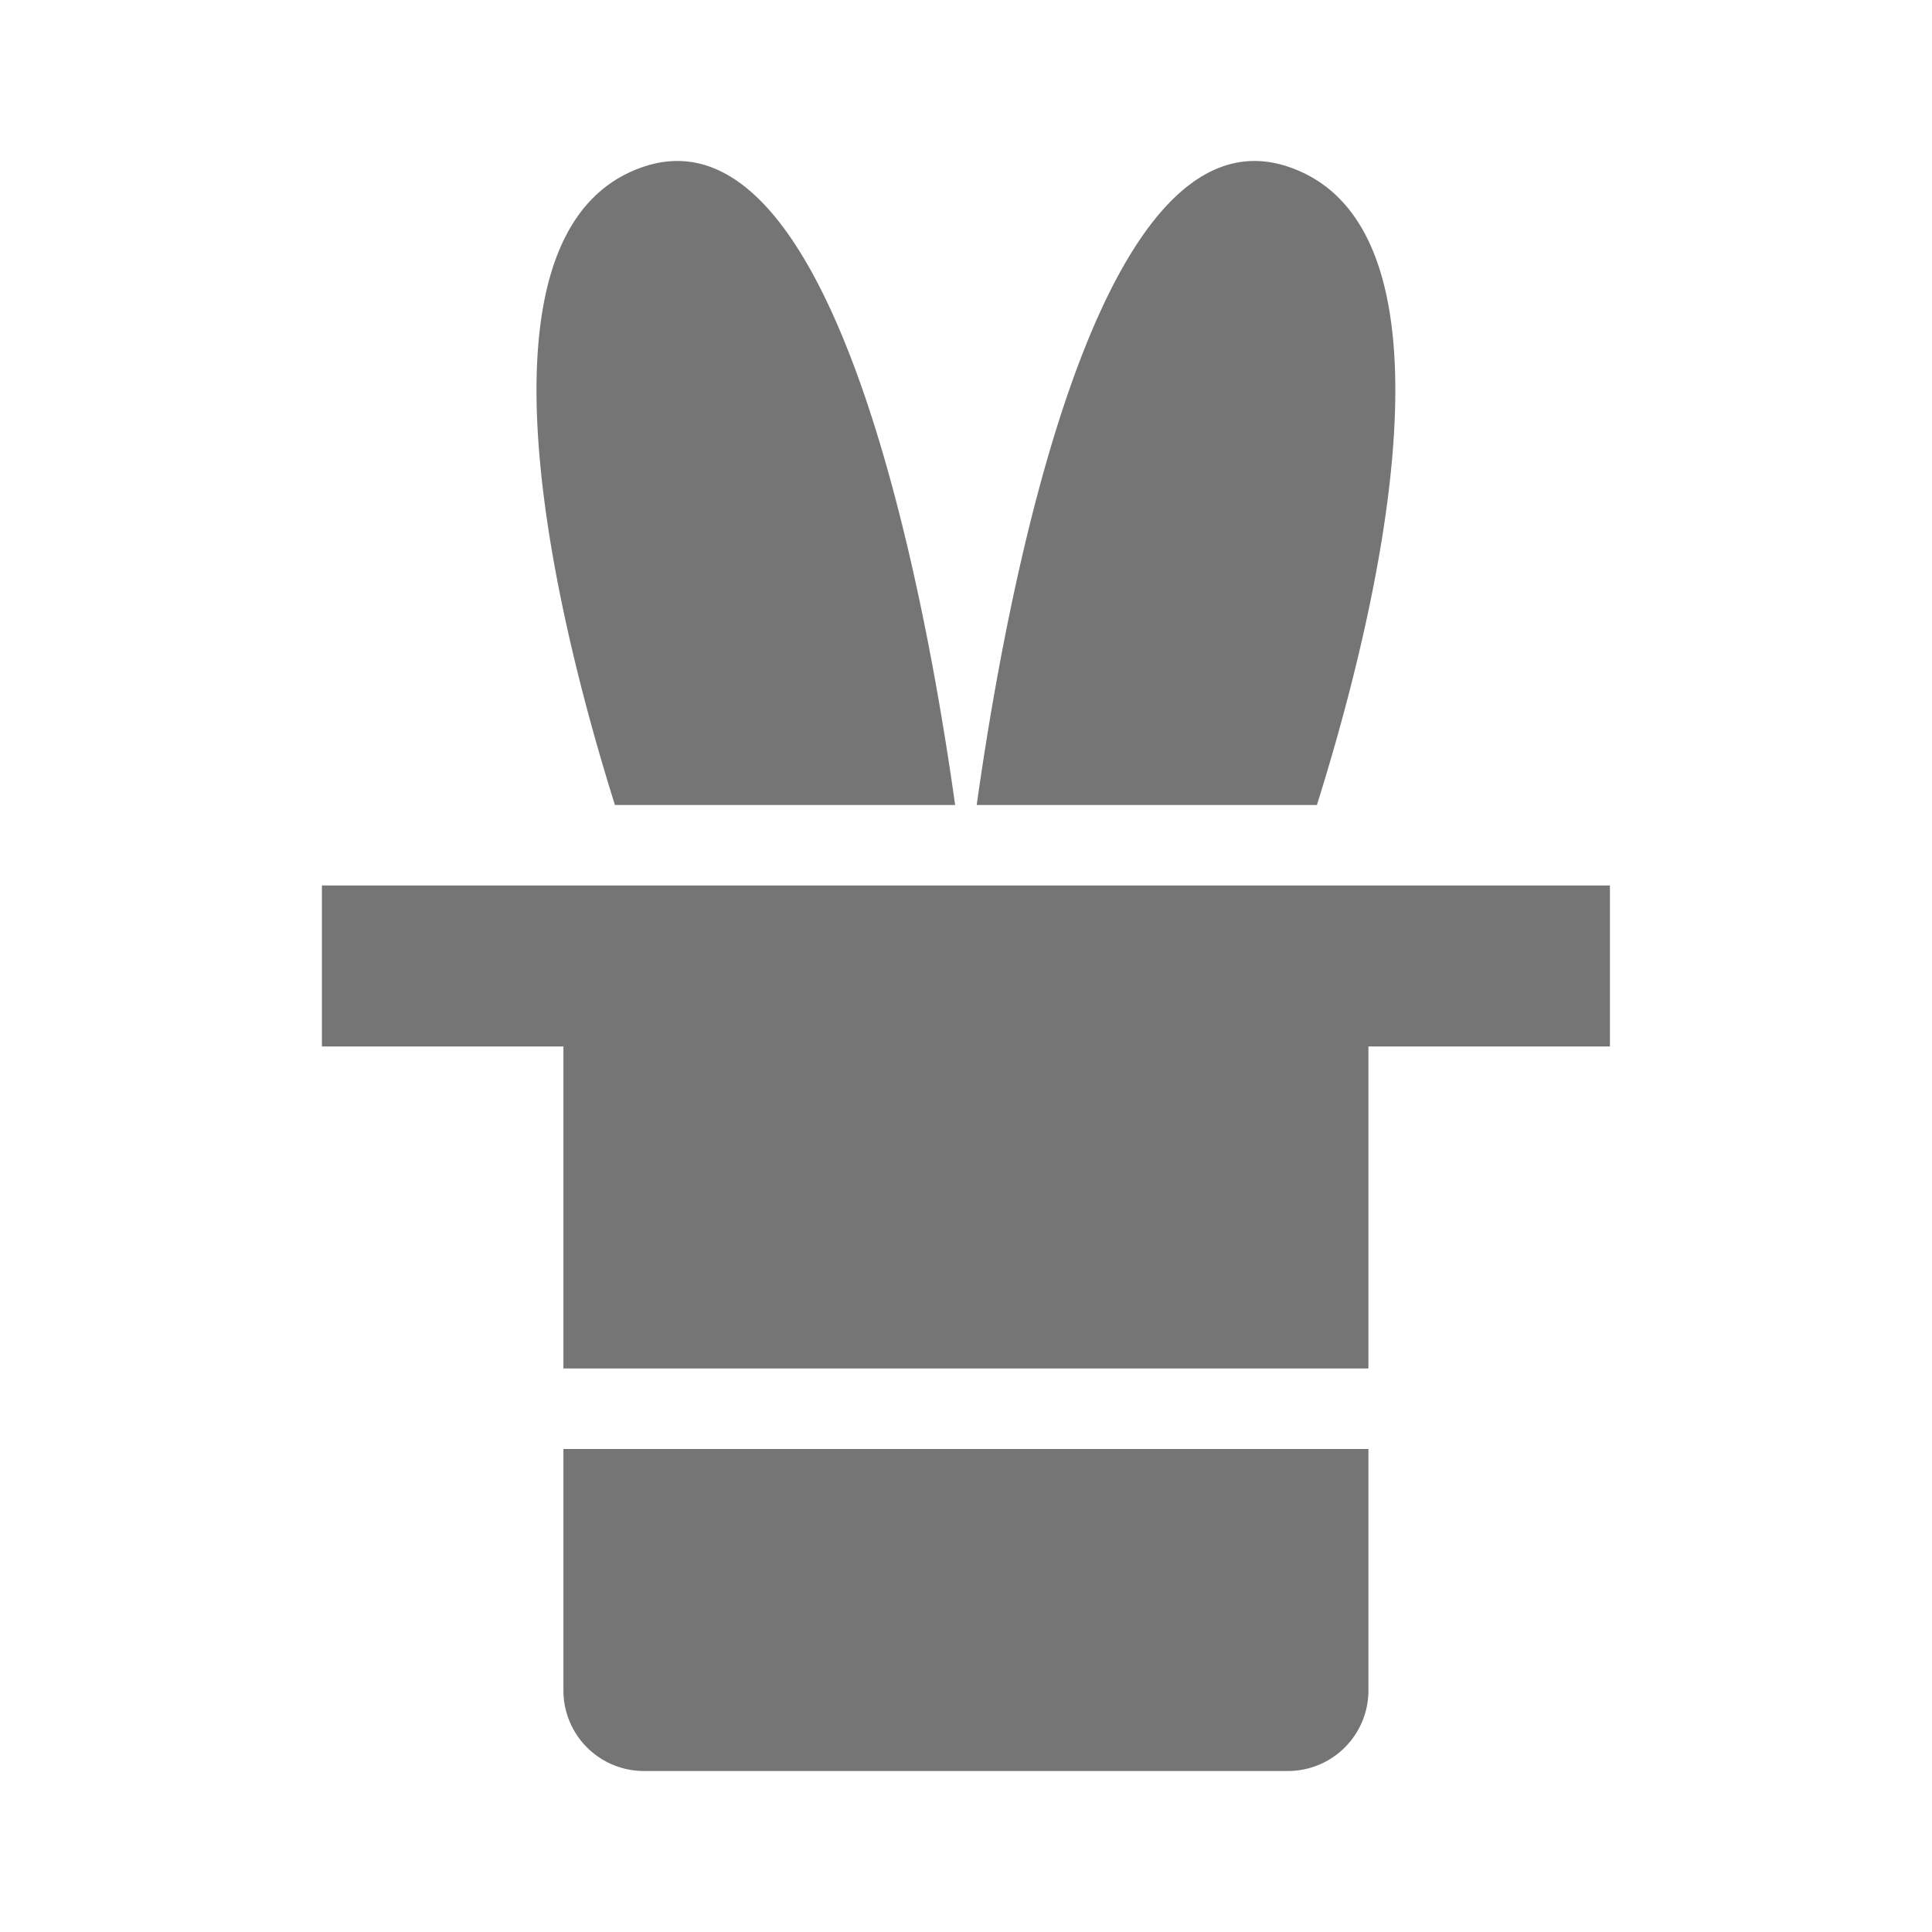 <svg xmlns="http://www.w3.org/2000/svg" width="24" height="24"><path fill="none" d="M0 0h24v24H0z"/><path d="M15.999 2.07C13.61 1.274 12.49 7.45 12.133 10h4.226c.694-2.208 1.96-7.156-.36-7.93zM11.865 10c-.357-2.55-1.477-8.726-3.866-7.93-2.32.774-1.054 5.722-.36 7.93h4.226zM6.999 21a1 1 0 0 0 1 1h8a1 1 0 0 0 1-1v-3h-10v3zm-3-10v2h3v4h10v-4h3v-2z" fill="#757575"/></svg>